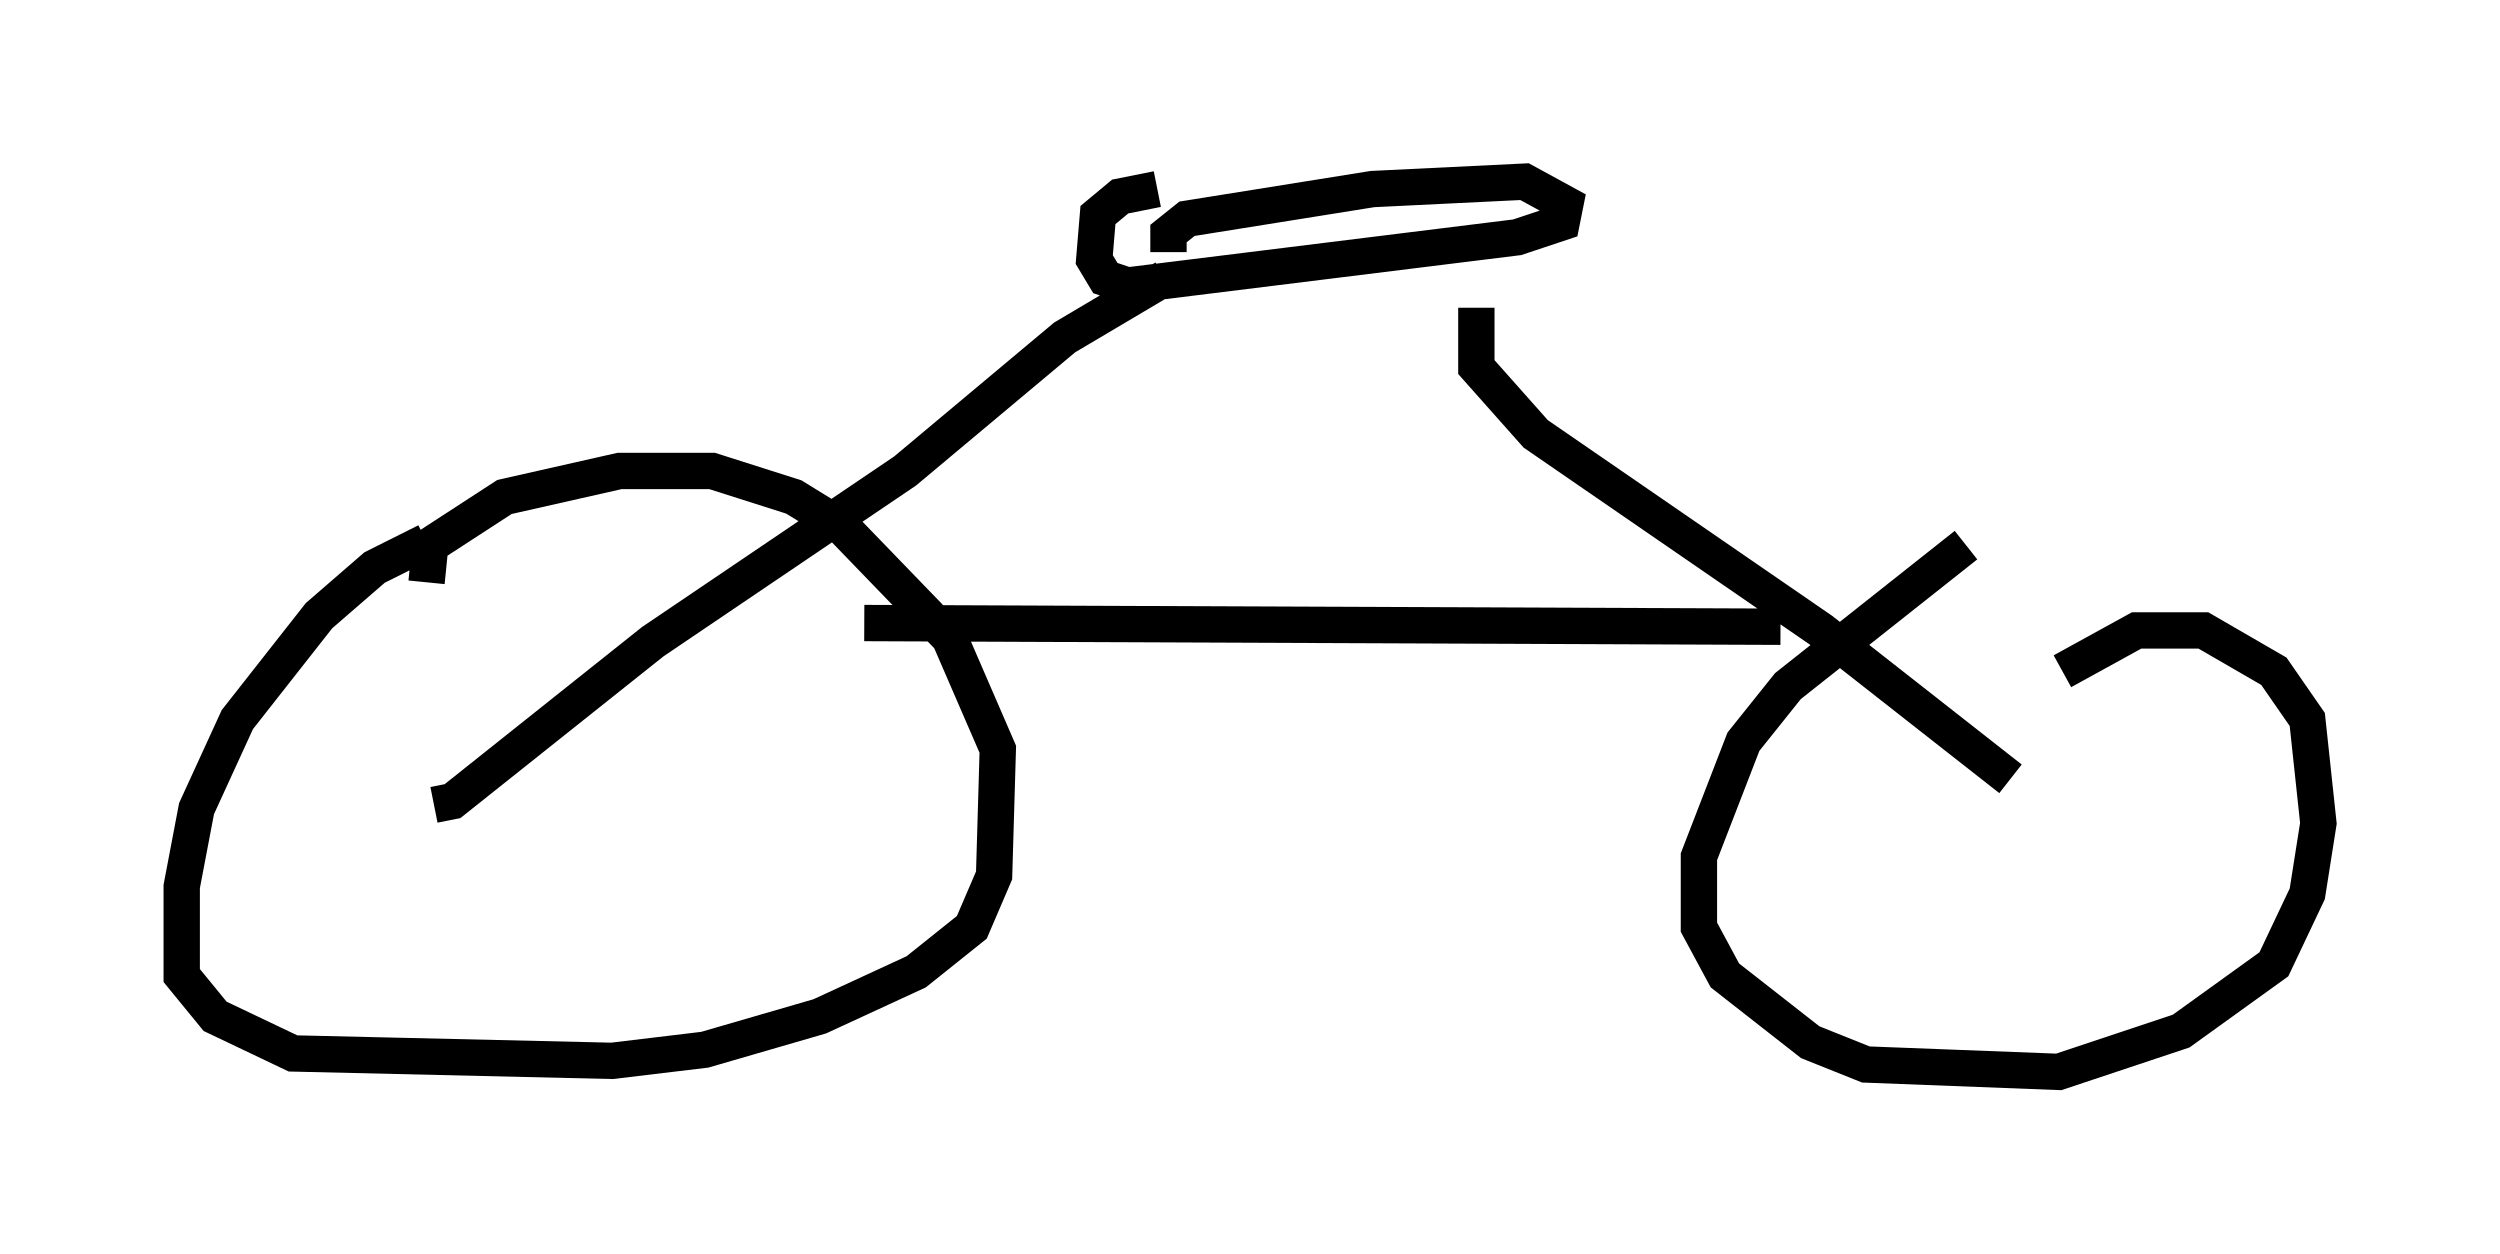 <?xml version="1.0" encoding="utf-8" ?>
<svg baseProfile="full" height="34.5" version="1.1" width="68.801" xmlns="http://www.w3.org/2000/svg" xmlns:ev="http://www.w3.org/2001/xml-events" xmlns:xlink="http://www.w3.org/1999/xlink"><defs /><rect fill="white" height="34.5" width="68.801" x="0" y="0" /><path d="M17.046, 15.311 m-5.308, -0.408 l-1.429, 0.715 -1.531, 1.327 l-2.246, 2.858 -1.123, 2.45 l-0.408, 2.144 0.0, 2.45 l0.919, 1.123 2.144, 1.021 l8.779, 0.204 2.552, -0.306 l3.165, -0.919 2.654, -1.225 l1.531, -1.225 0.613, -1.429 l0.102, -3.471 -1.327, -3.063 l-2.96, -3.063 -1.327, -0.817 l-2.246, -0.715 -2.552, 0.0 l-3.165, 0.715 -2.042, 1.327 l-0.102, 1.021 m0.204, 6.125 l0.51, -0.102 5.513, -4.39 l6.942, -4.696 4.39, -3.675 l2.756, -1.633 m-0.204, -2.45 l-1.021, 0.204 -0.613, 0.51 l-0.102, 1.225 0.306, 0.51 l0.613, 0.204 10.719, -1.327 l1.225, -0.408 0.102, -0.51 l-1.123, -0.613 -4.185, 0.204 l-5.104, 0.817 -0.51, 0.408 l0.0, 0.51 m8.473, 1.531 l0.0, 1.633 1.633, 1.838 l7.861, 5.41 5.206, 4.083 m-1.225, -6.431 l-4.9, 3.879 -1.225, 1.531 l-1.225, 3.165 0.0, 1.94 l0.715, 1.327 2.348, 1.838 l1.531, 0.613 5.308, 0.204 l3.369, -1.123 2.552, -1.838 l0.919, -1.94 0.306, -1.94 l-0.306, -2.858 -0.919, -1.327 l-1.94, -1.123 -1.838, 0.0 l-2.042, 1.123 m-7.758, -1.225 l-25.215, -0.102 " fill="none" stroke="black" stroke-width="1" /></svg>